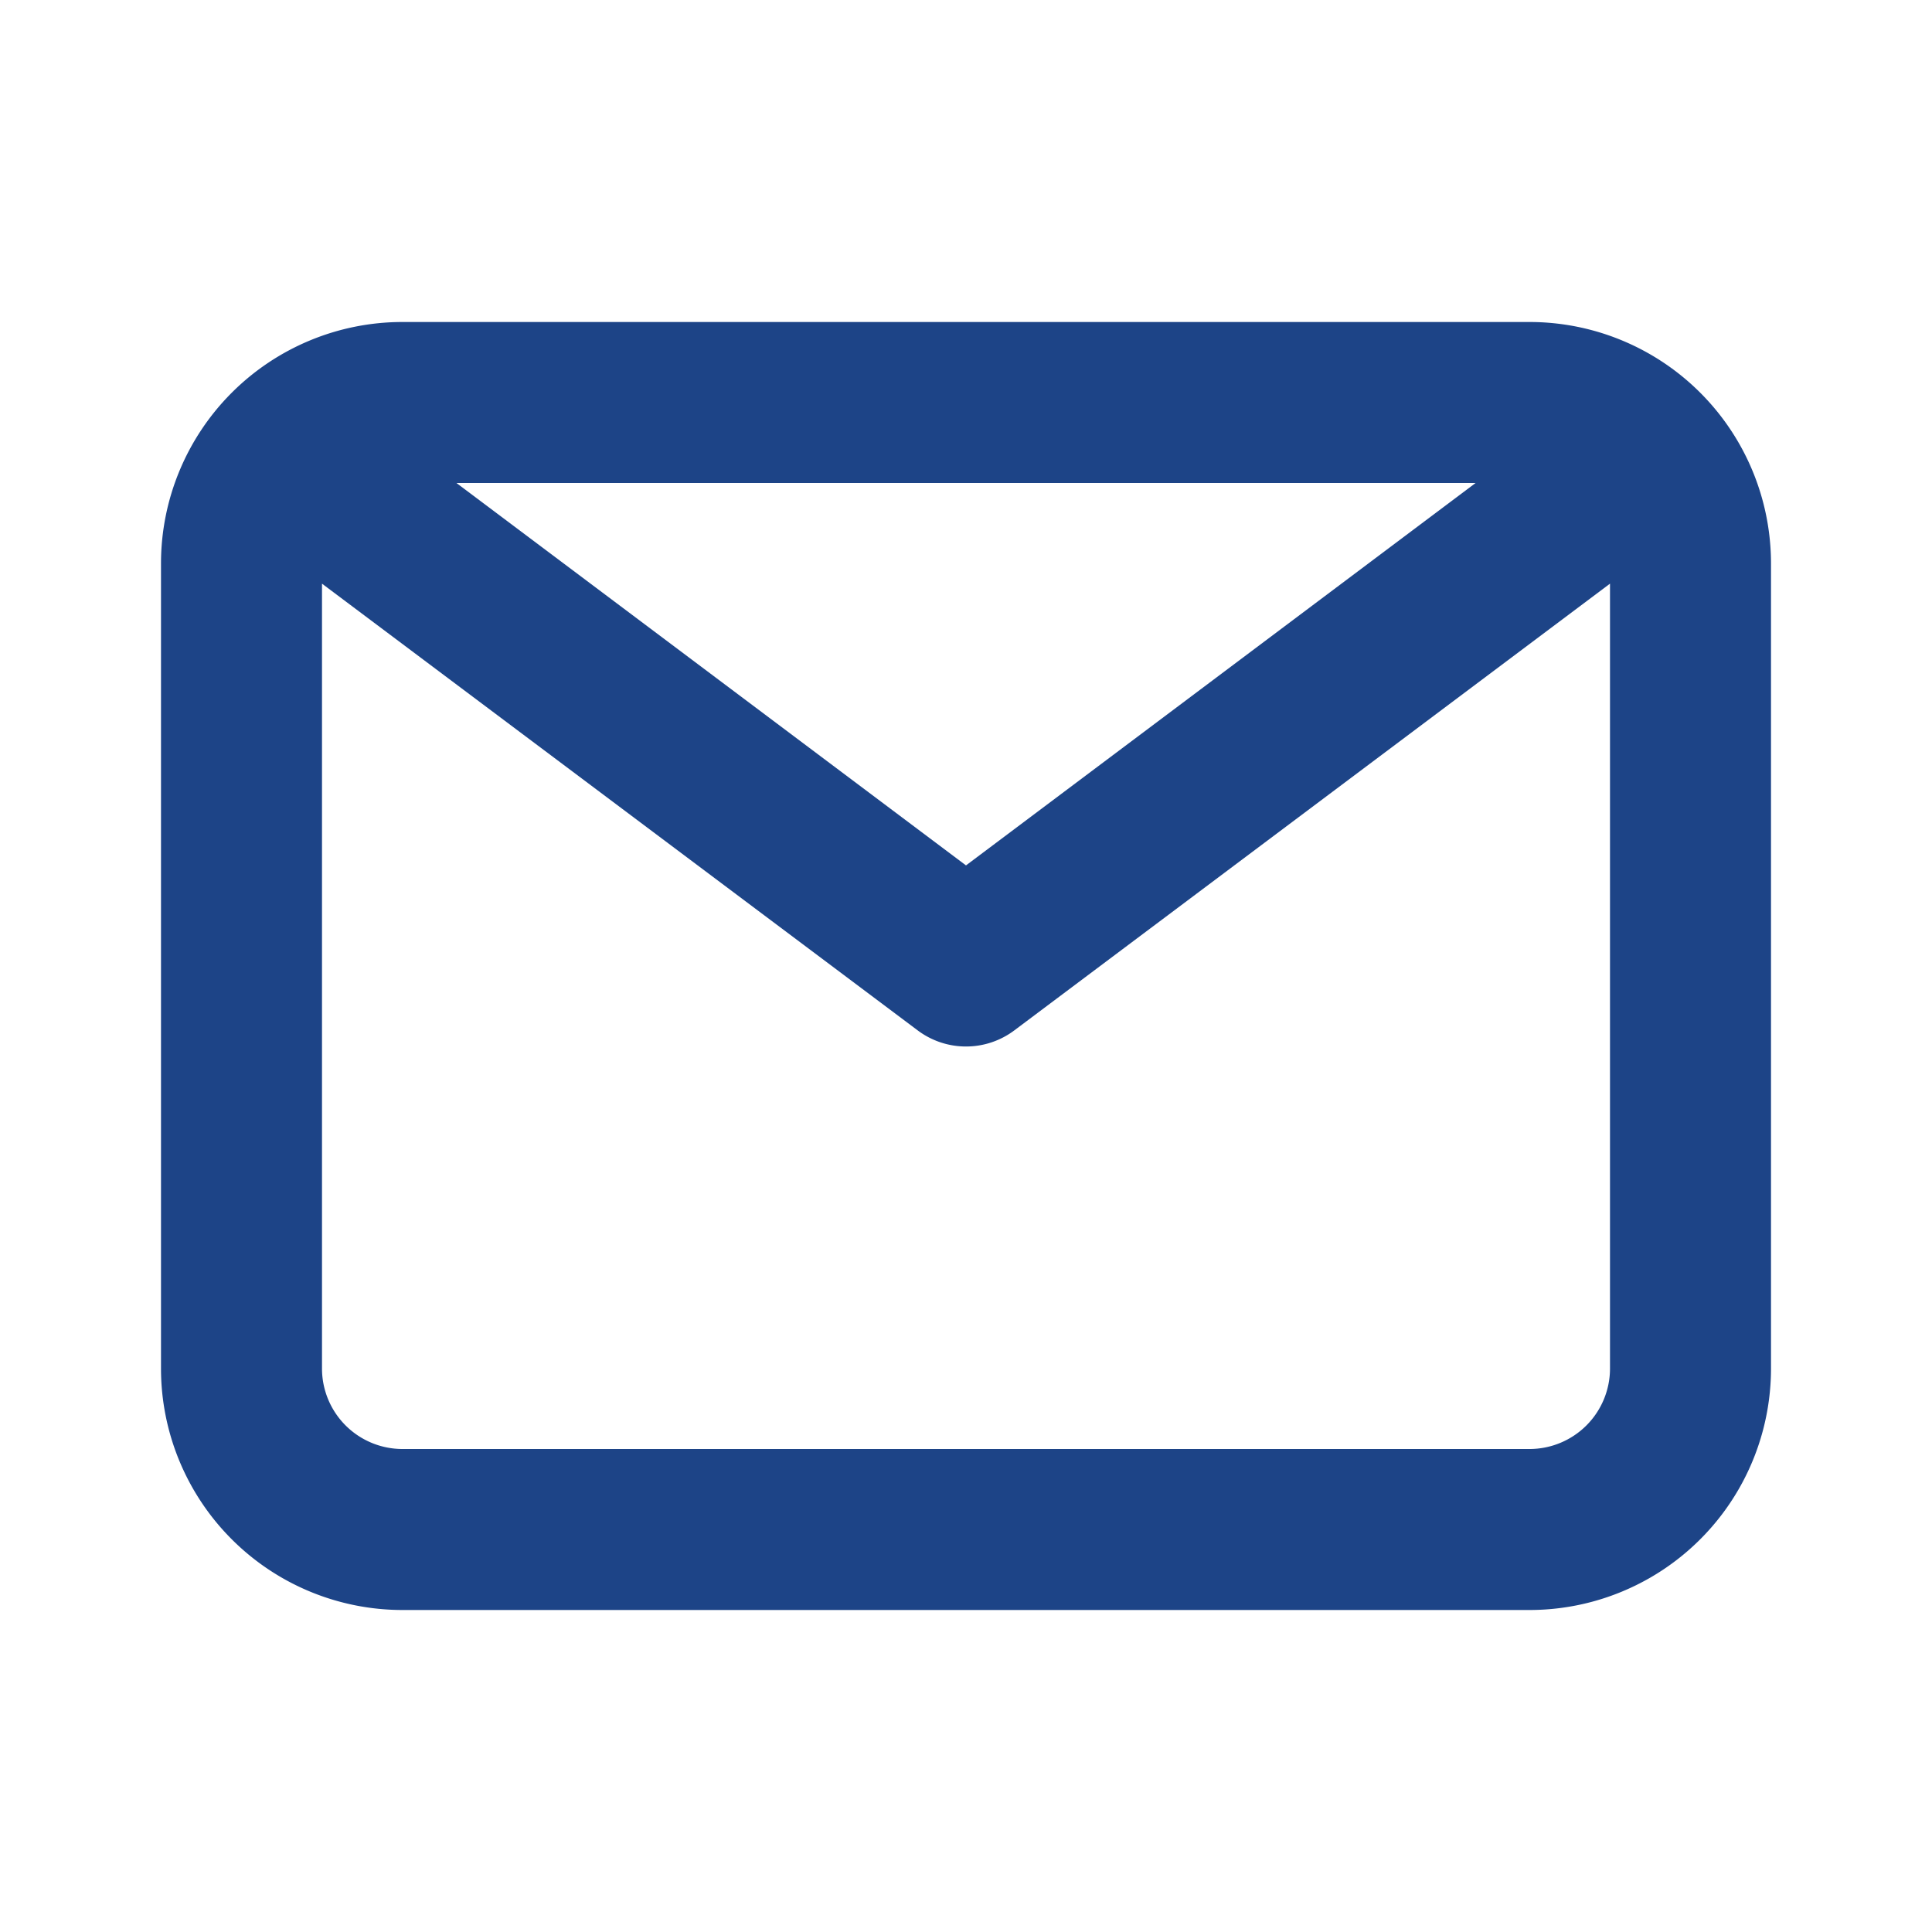 <svg id="email-outline" xmlns="http://www.w3.org/2000/svg" width="30" height="30" viewBox="0 0 30 30">
  <g id="email">
    <rect id="Rectangle_13795" data-name="Rectangle 13795" width="30" height="30" fill="#1d4487" opacity="0"/>
    <path id="Path_107168" data-name="Path 107168" d="M23.25,4H5.75A3.75,3.75,0,0,0,2,7.75v12.5A3.75,3.75,0,0,0,5.75,24h17.5A3.75,3.75,0,0,0,27,20.25V7.75A3.75,3.75,0,0,0,23.25,4Zm-.837,2.5L14.5,12.438,6.588,6.5Zm.837,15H5.75A1.25,1.25,0,0,1,4.5,20.25V8.063L13.75,15a1.25,1.25,0,0,0,1.5,0L24.5,8.063V20.25A1.25,1.25,0,0,1,23.25,21.5Z" transform="translate(0.5 1)" fill="#1d4487"/>
  </g>
</svg>
